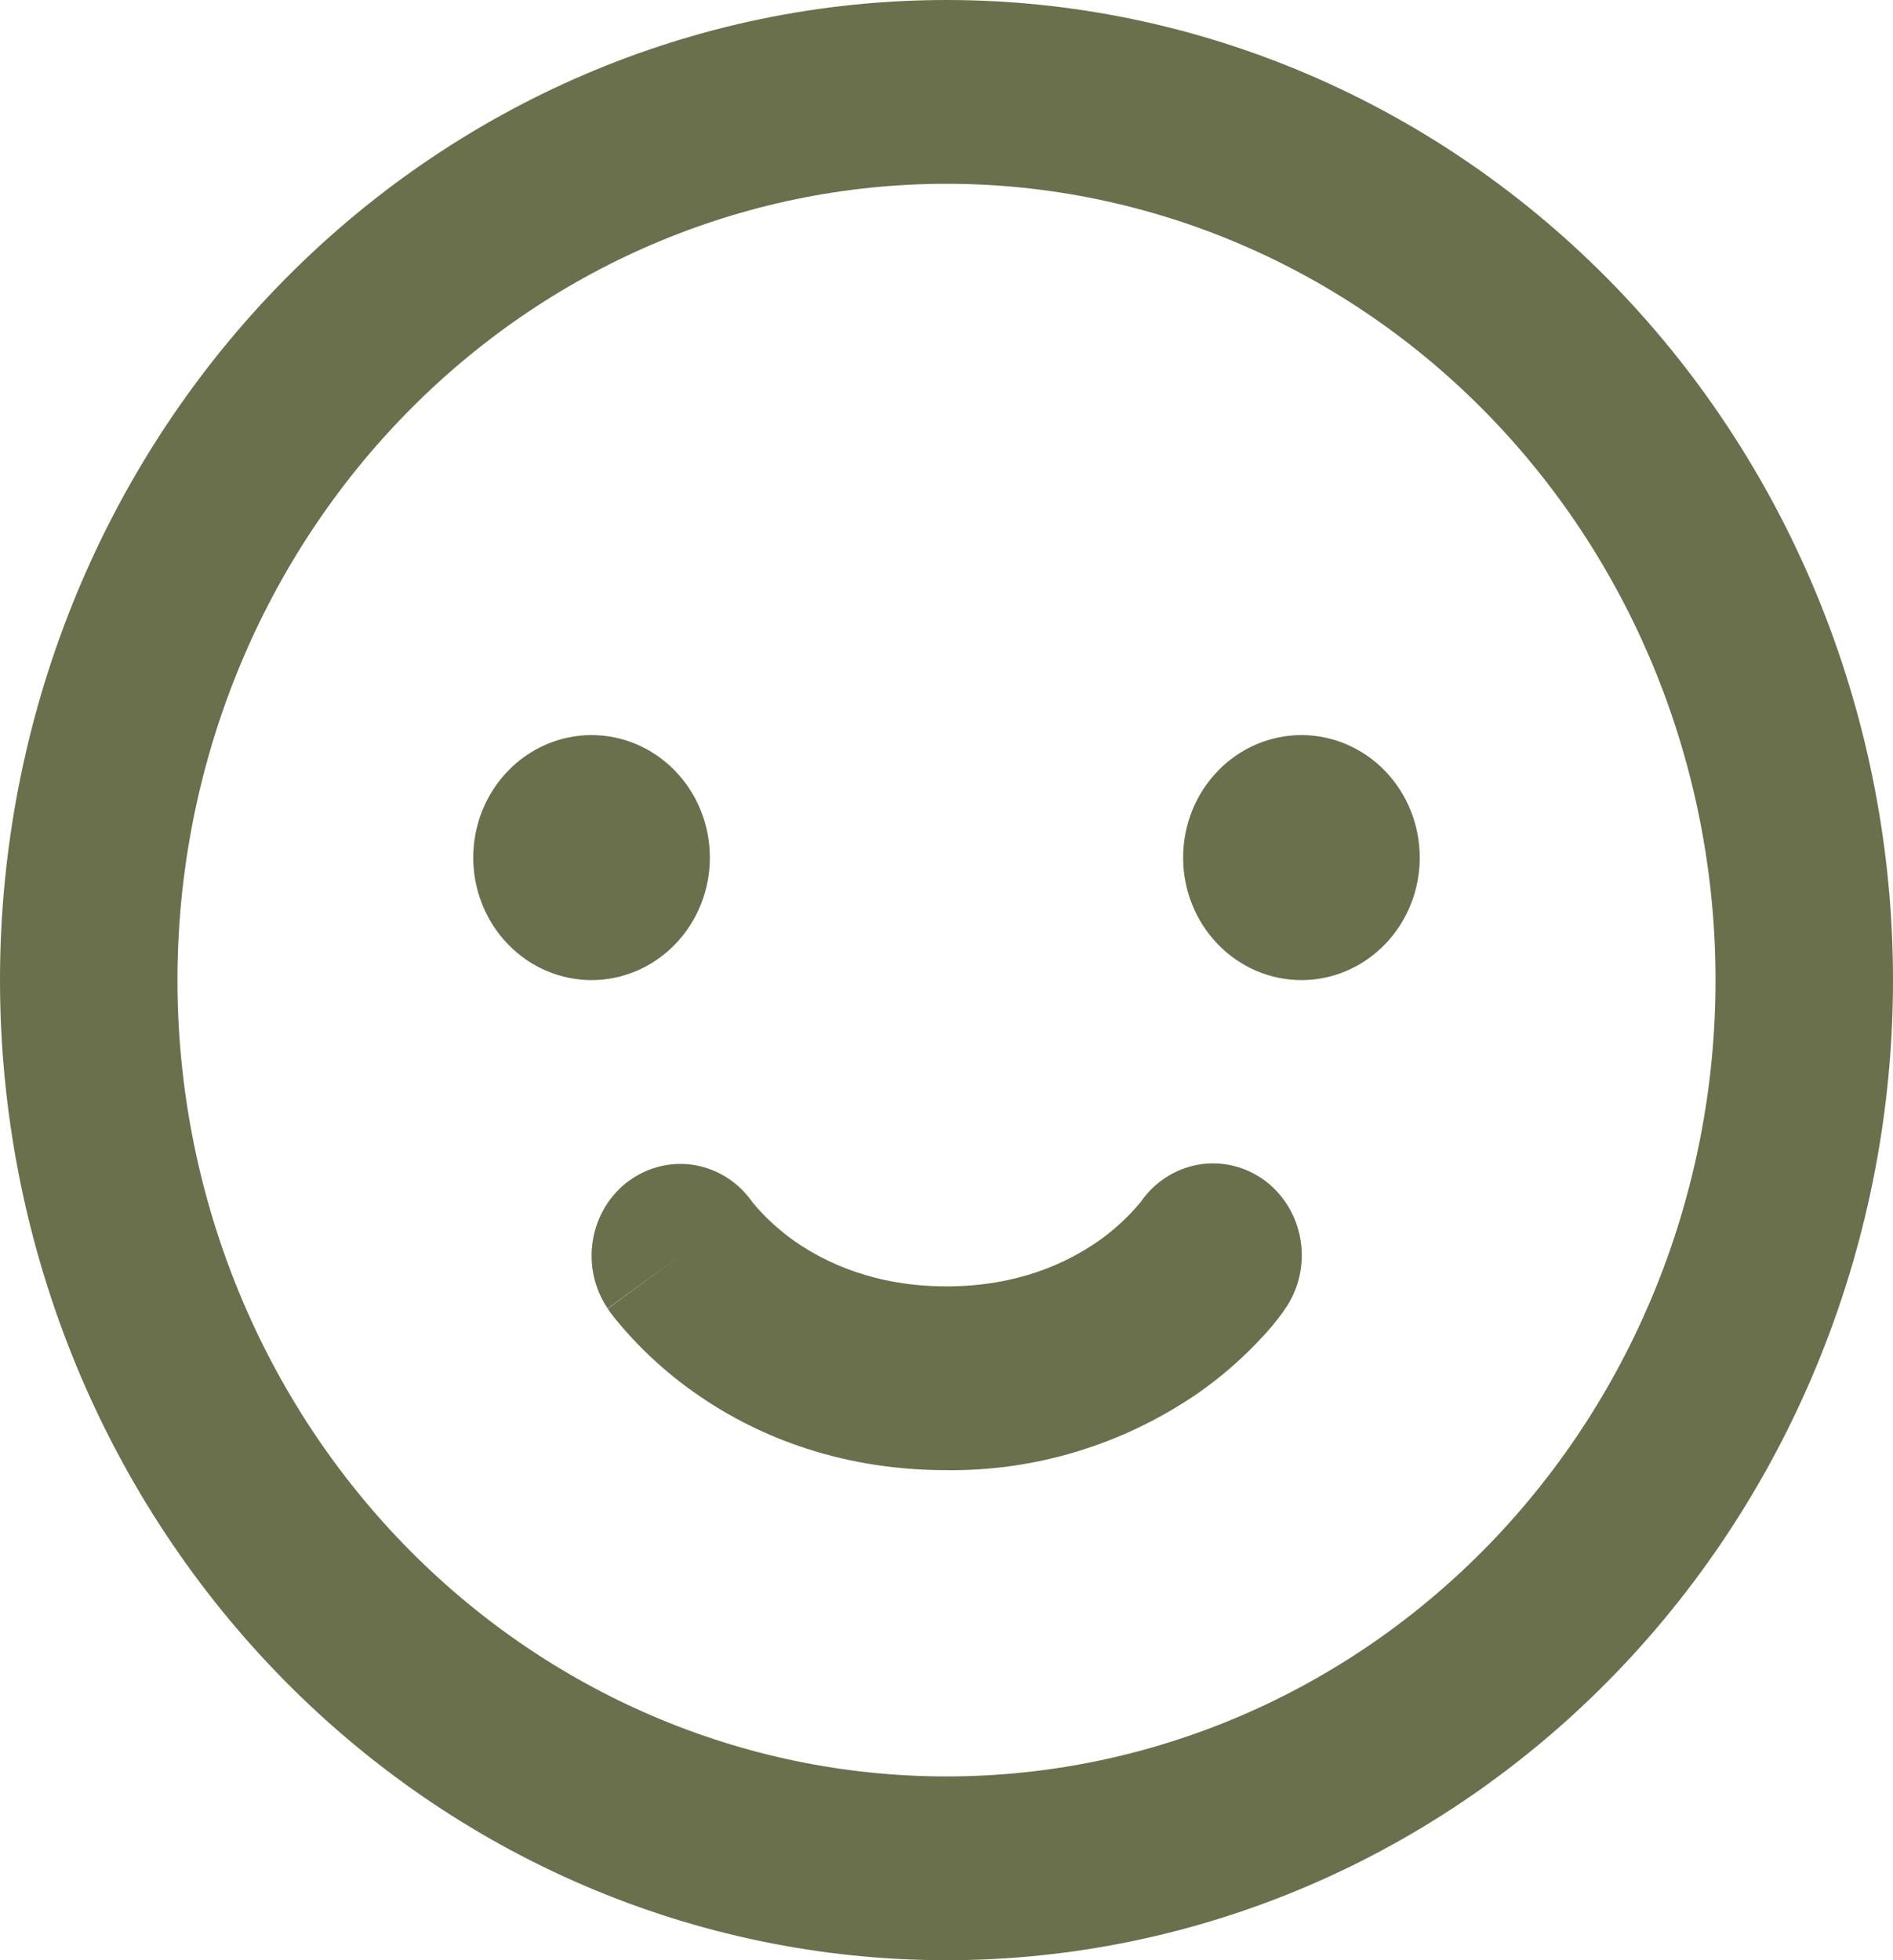 <svg xmlns="http://www.w3.org/2000/svg" width="28" height="29" viewBox="0 0 28 29" fill="none">
	<path fill-rule="evenodd" clip-rule="evenodd" d="M2.625 14.5C2.625 11.375 3.823 8.379 5.957 6.169C8.09 3.96 10.983 2.719 14 2.719C17.017 2.719 19.91 3.96 22.043 6.169C24.177 8.379 25.375 11.375 25.375 14.5C25.375 17.625 24.177 20.621 22.043 22.831C19.91 25.04 17.017 26.281 14 26.281C10.983 26.281 8.09 25.04 5.957 22.831C3.823 20.621 2.625 17.625 2.625 14.5ZM14 0C10.287 0 6.726 1.528 4.101 4.247C1.475 6.966 0 10.654 0 14.5C0 18.346 1.475 22.034 4.101 24.753C6.726 27.472 10.287 29 14 29C17.713 29 21.274 27.472 23.9 24.753C26.525 22.034 28 18.346 28 14.5C28 10.654 26.525 6.966 23.9 4.247C21.274 1.528 17.713 0 14 0ZM8.75 14.5C9.214 14.5 9.659 14.309 9.987 13.969C10.316 13.629 10.5 13.168 10.5 12.688C10.5 12.207 10.316 11.746 9.987 11.406C9.659 11.066 9.214 10.875 8.75 10.875C8.286 10.875 7.841 11.066 7.513 11.406C7.184 11.746 7 12.207 7 12.688C7 13.168 7.184 13.629 7.513 13.969C7.841 14.309 8.286 14.5 8.75 14.5ZM21 12.688C21 13.168 20.816 13.629 20.487 13.969C20.159 14.309 19.714 14.5 19.25 14.5C18.786 14.5 18.341 14.309 18.013 13.969C17.684 13.629 17.5 13.168 17.5 12.688C17.5 12.207 17.684 11.746 18.013 11.406C18.341 11.066 18.786 10.875 19.25 10.875C19.714 10.875 20.159 11.066 20.487 11.406C20.816 11.746 21 12.207 21 12.688ZM9.31 17.465C9.592 17.261 9.941 17.179 10.281 17.238C10.621 17.298 10.925 17.493 11.127 17.782L11.139 17.799C11.319 18.012 11.525 18.201 11.751 18.361C12.213 18.683 12.947 19.031 14 19.031C15.053 19.031 15.785 18.683 16.249 18.359C16.475 18.2 16.681 18.011 16.861 17.797L16.873 17.782C17.075 17.489 17.382 17.29 17.725 17.23C18.068 17.171 18.421 17.254 18.704 17.463C18.988 17.672 19.179 17.99 19.237 18.345C19.295 18.701 19.214 19.066 19.012 19.359L17.938 18.578C19.012 19.358 19.012 19.359 19.01 19.359V19.361L19.009 19.365L19.005 19.37L18.996 19.383L18.972 19.417C18.873 19.554 18.766 19.683 18.65 19.803C18.369 20.105 18.058 20.375 17.722 20.61C16.62 21.368 15.323 21.766 14 21.75C12.345 21.75 11.109 21.192 10.28 20.608C9.841 20.3 9.444 19.932 9.102 19.513C9.077 19.482 9.052 19.45 9.028 19.417L9.004 19.381L8.995 19.37L8.992 19.365V19.361H8.99L10.062 18.578L8.988 19.358C8.788 19.062 8.71 18.698 8.77 18.343C8.83 17.988 9.024 17.672 9.308 17.465H9.31Z" fill="#6A704C" />
</svg>
